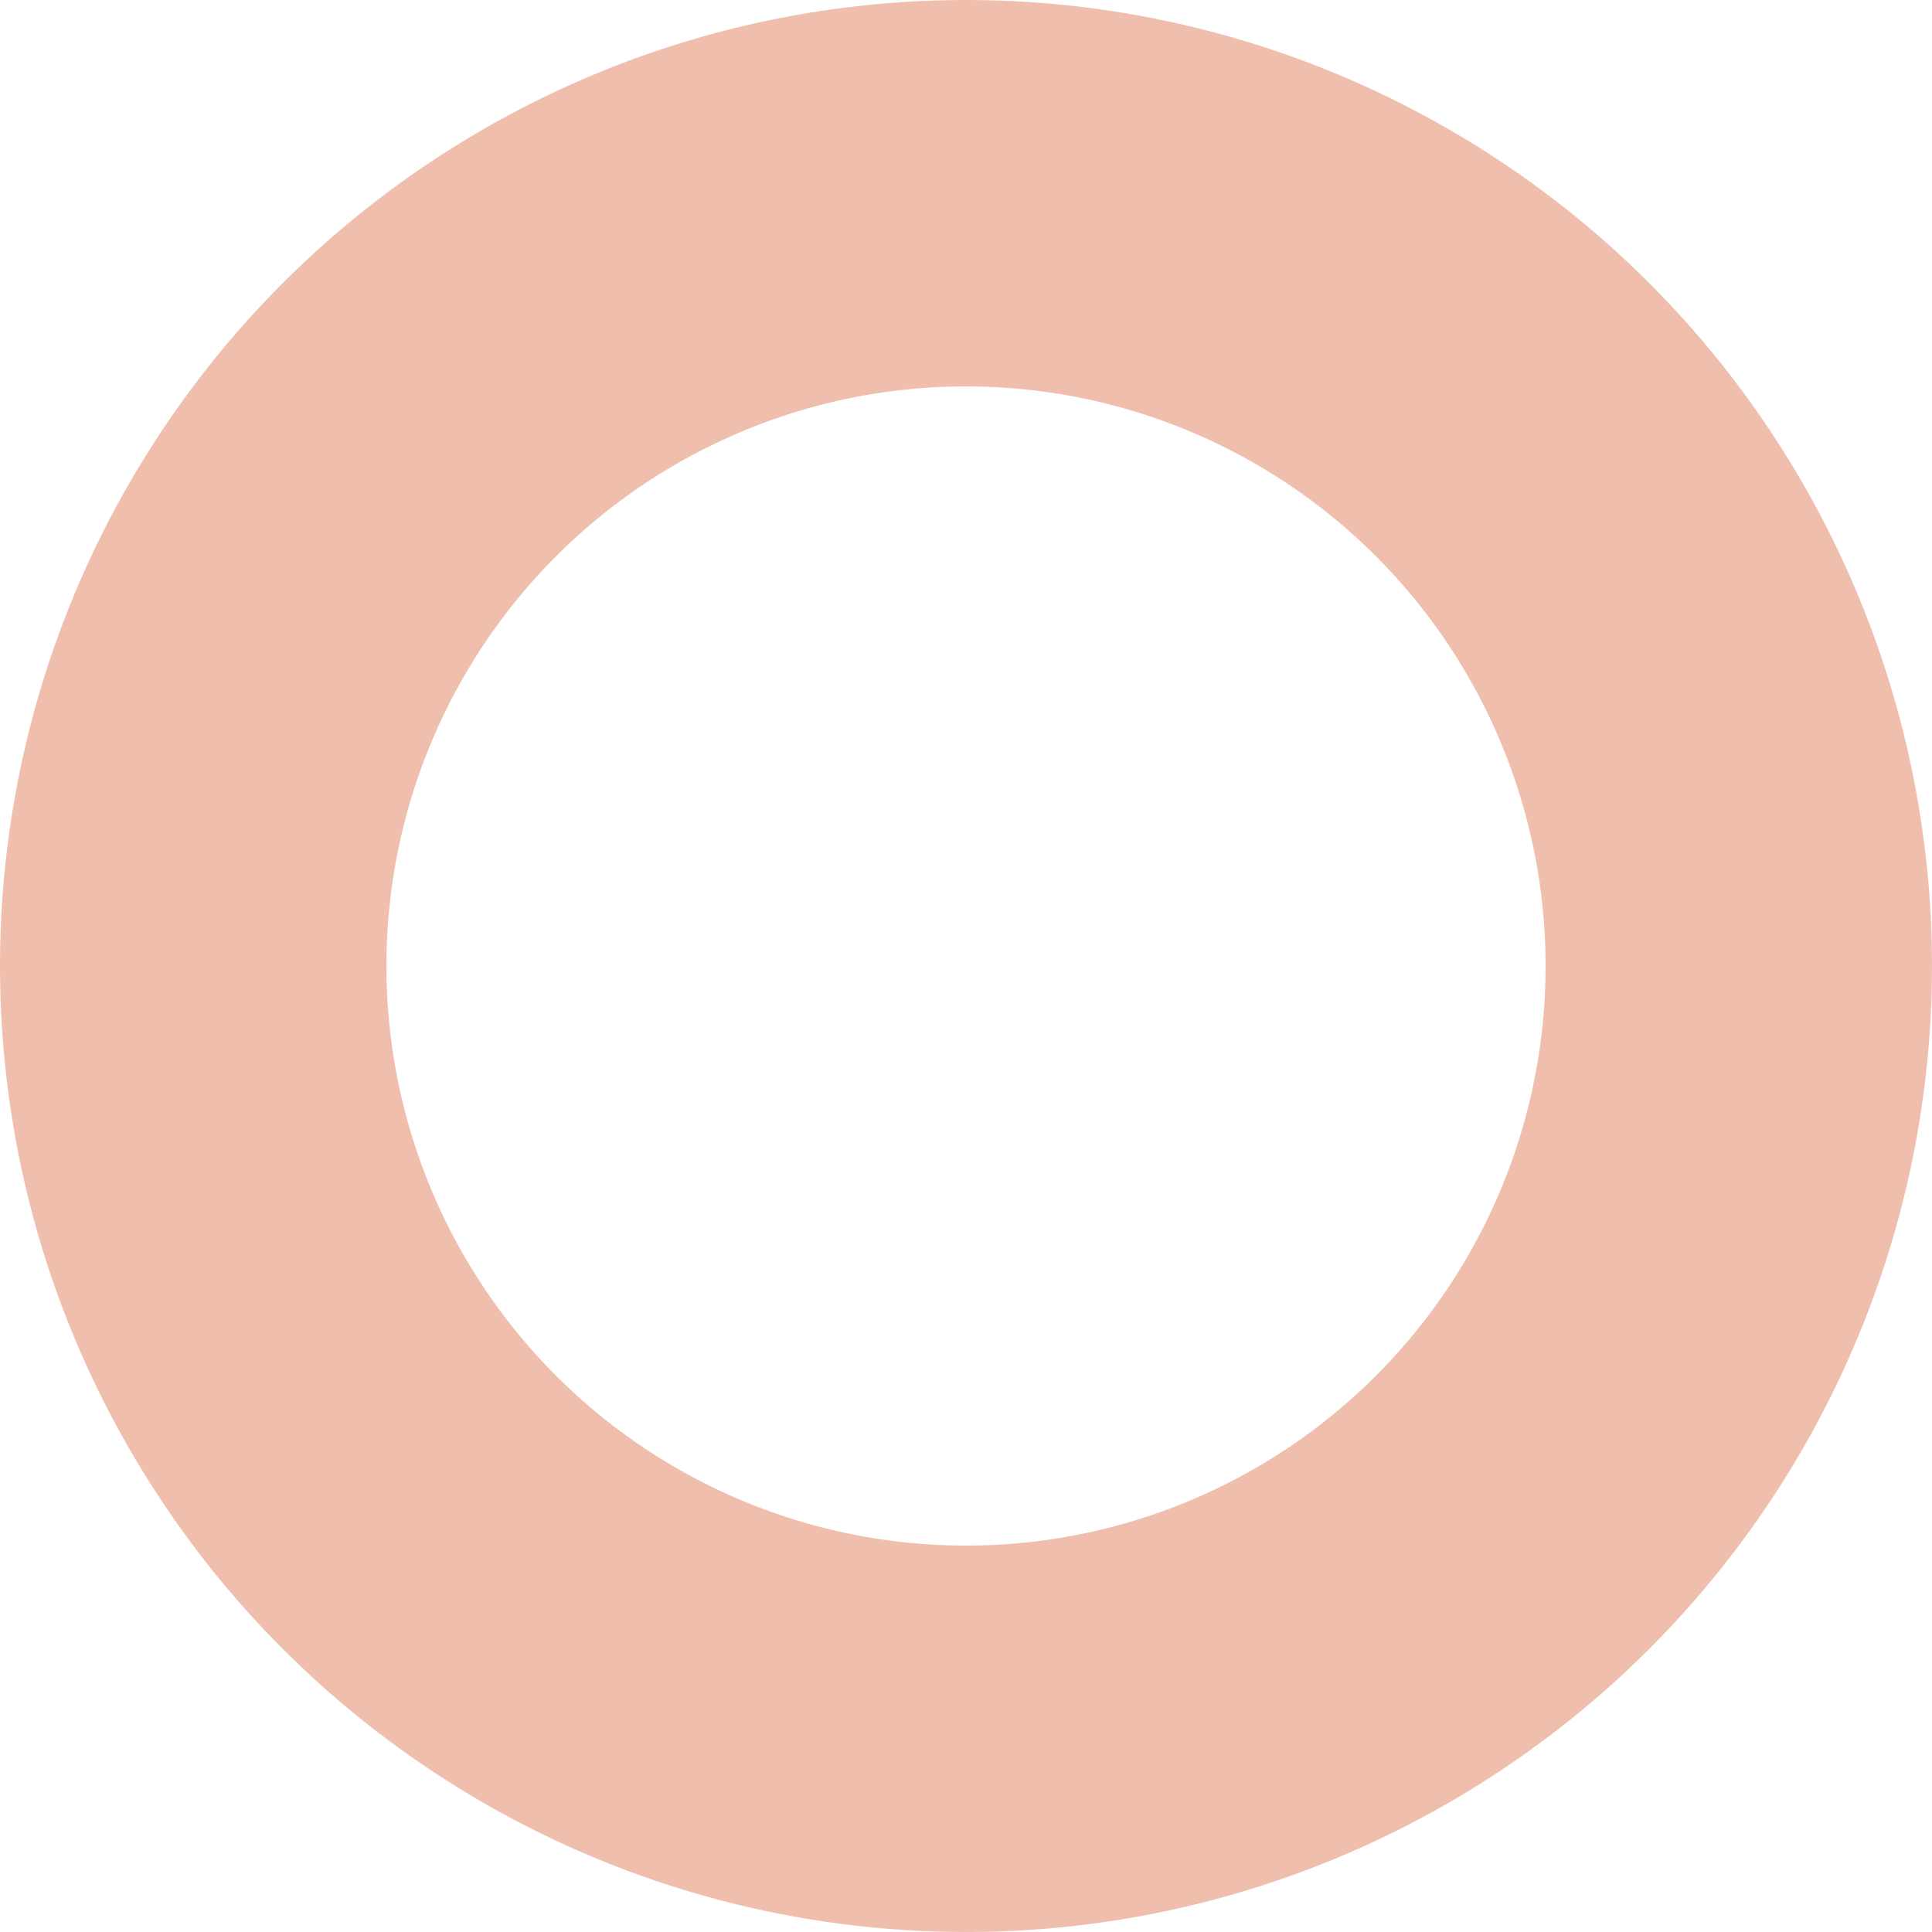 <svg xmlns="http://www.w3.org/2000/svg" viewBox="0 0 25 25"><defs><style>.a,.c{fill:none;}.a{stroke:#da5c32;stroke-width:5px;opacity:0.4;}.b{stroke:none;}</style></defs><g class="a"><circle class="b" cx="12.5" cy="12.5" r="12.5"/><circle class="c" cx="12.5" cy="12.5" r="10"/></g></svg>
